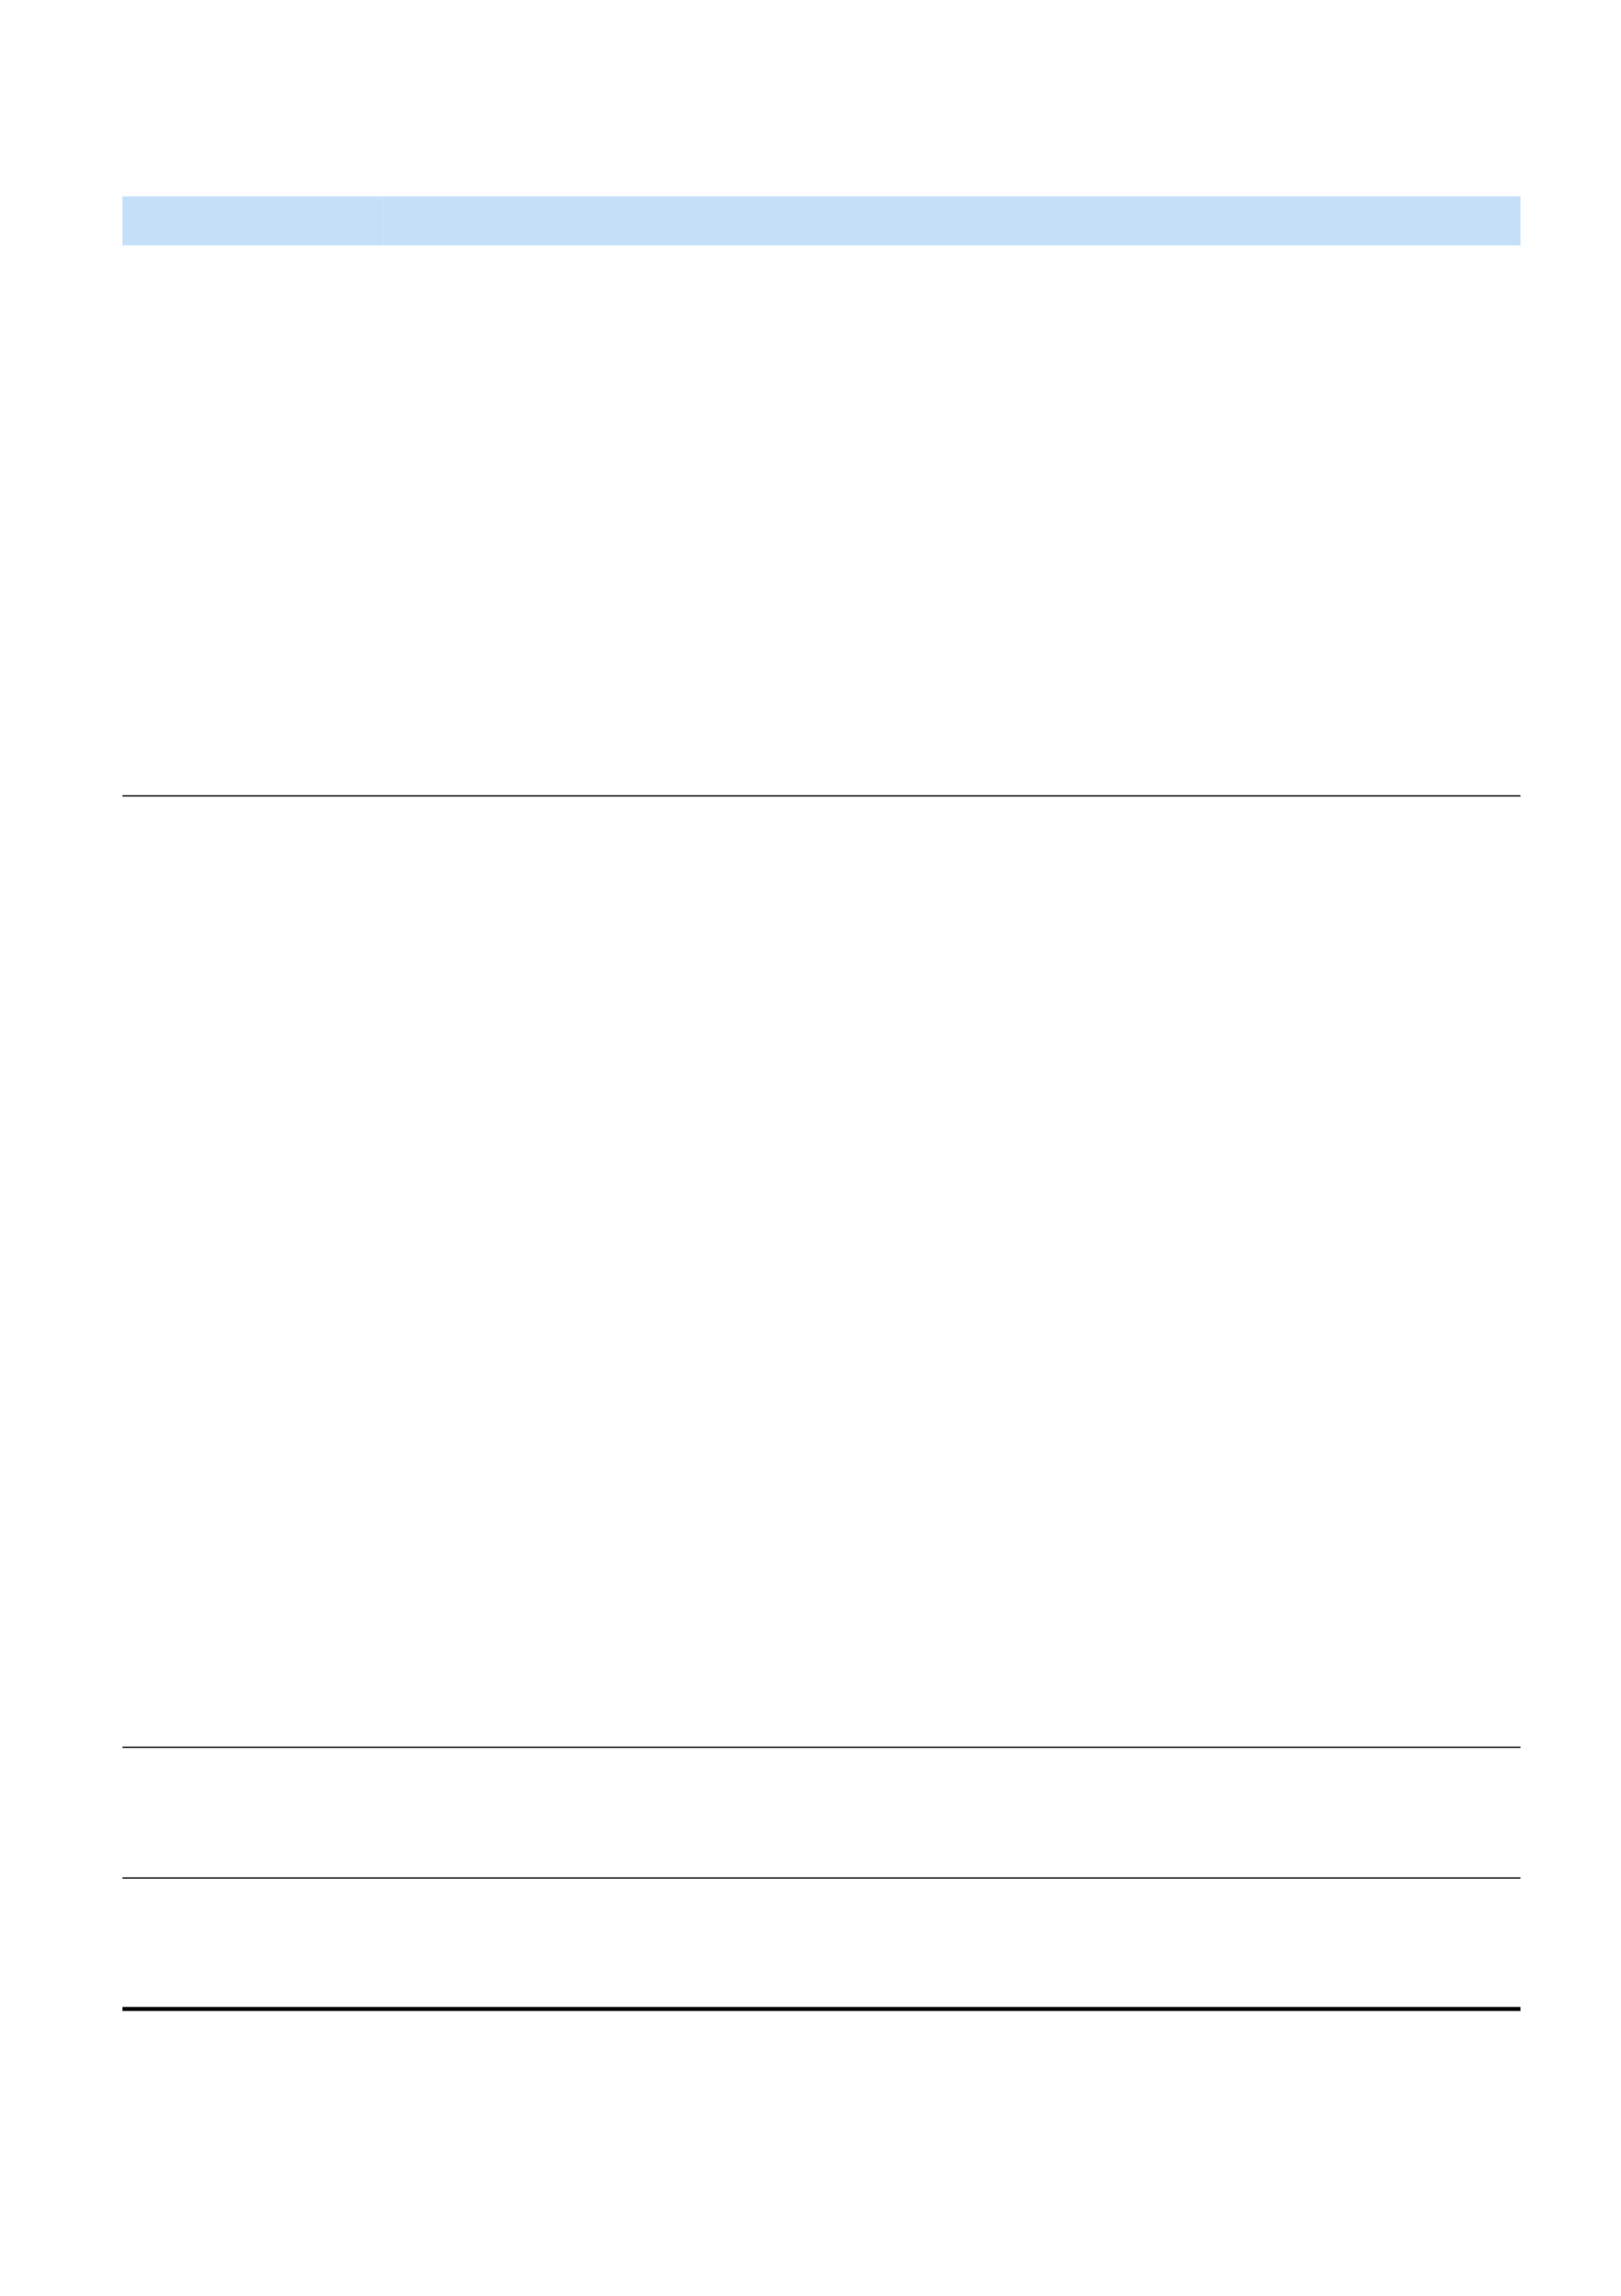<svg xmlns="http://www.w3.org/2000/svg" xmlns:xlink="http://www.w3.org/1999/xlink" id="body_85" preserveAspectRatio="xMinYMin meet" viewBox="0 0 793 1123"><defs><clipPath id="1"><path id="" clip-rule="evenodd" transform="matrix(1 0 0 1 0 0)" d="M0 842L0 0L0 0L595 0L595 0L595 842L595 842L0 842z" /></clipPath></defs><g transform="matrix(1.333 0 0 1.333 0 0)"><g clip-path="url(#1)"><path id="2320" transform="matrix(1 0 0 -1 0 842)" d="M44.94 751.94L140.82 751.94L140.82 769.94L44.94 769.94z" stroke="none" fill="#C4DFF7" fill-rule="nonzero" /><path id="2330" transform="matrix(1 0 0 -1 0 842)" d="M140.82 769.94L558 769.94L558 751.94L140.82 751.94" stroke="none" fill="#C4DFF7" fill-rule="nonzero" /><path id="2342" transform="matrix(1 0 0 -1 0 842)" d="M44.94 549.74L558 549.74L558 550.22L44.94 550.22z" stroke="none" fill="#000000" fill-rule="nonzero" /><path id="2343" transform="matrix(1 0 0 -1 0 842)" d="M44.94 200.72L558 200.72L558 201.2L44.94 201.2z" stroke="none" fill="#000000" fill-rule="nonzero" /><path id="2344" transform="matrix(1 0 0 -1 0 842)" d="M44.94 152.72L558 152.72L558 153.2L44.94 153.2z" stroke="none" fill="#000000" fill-rule="nonzero" /><path id="2345" transform="matrix(1 0 0 -1 0 842)" d="M44.94 104.18L558 104.18L558 105.68L44.94 105.68z" stroke="none" fill="#000000" fill-rule="nonzero" /></g></g></svg>